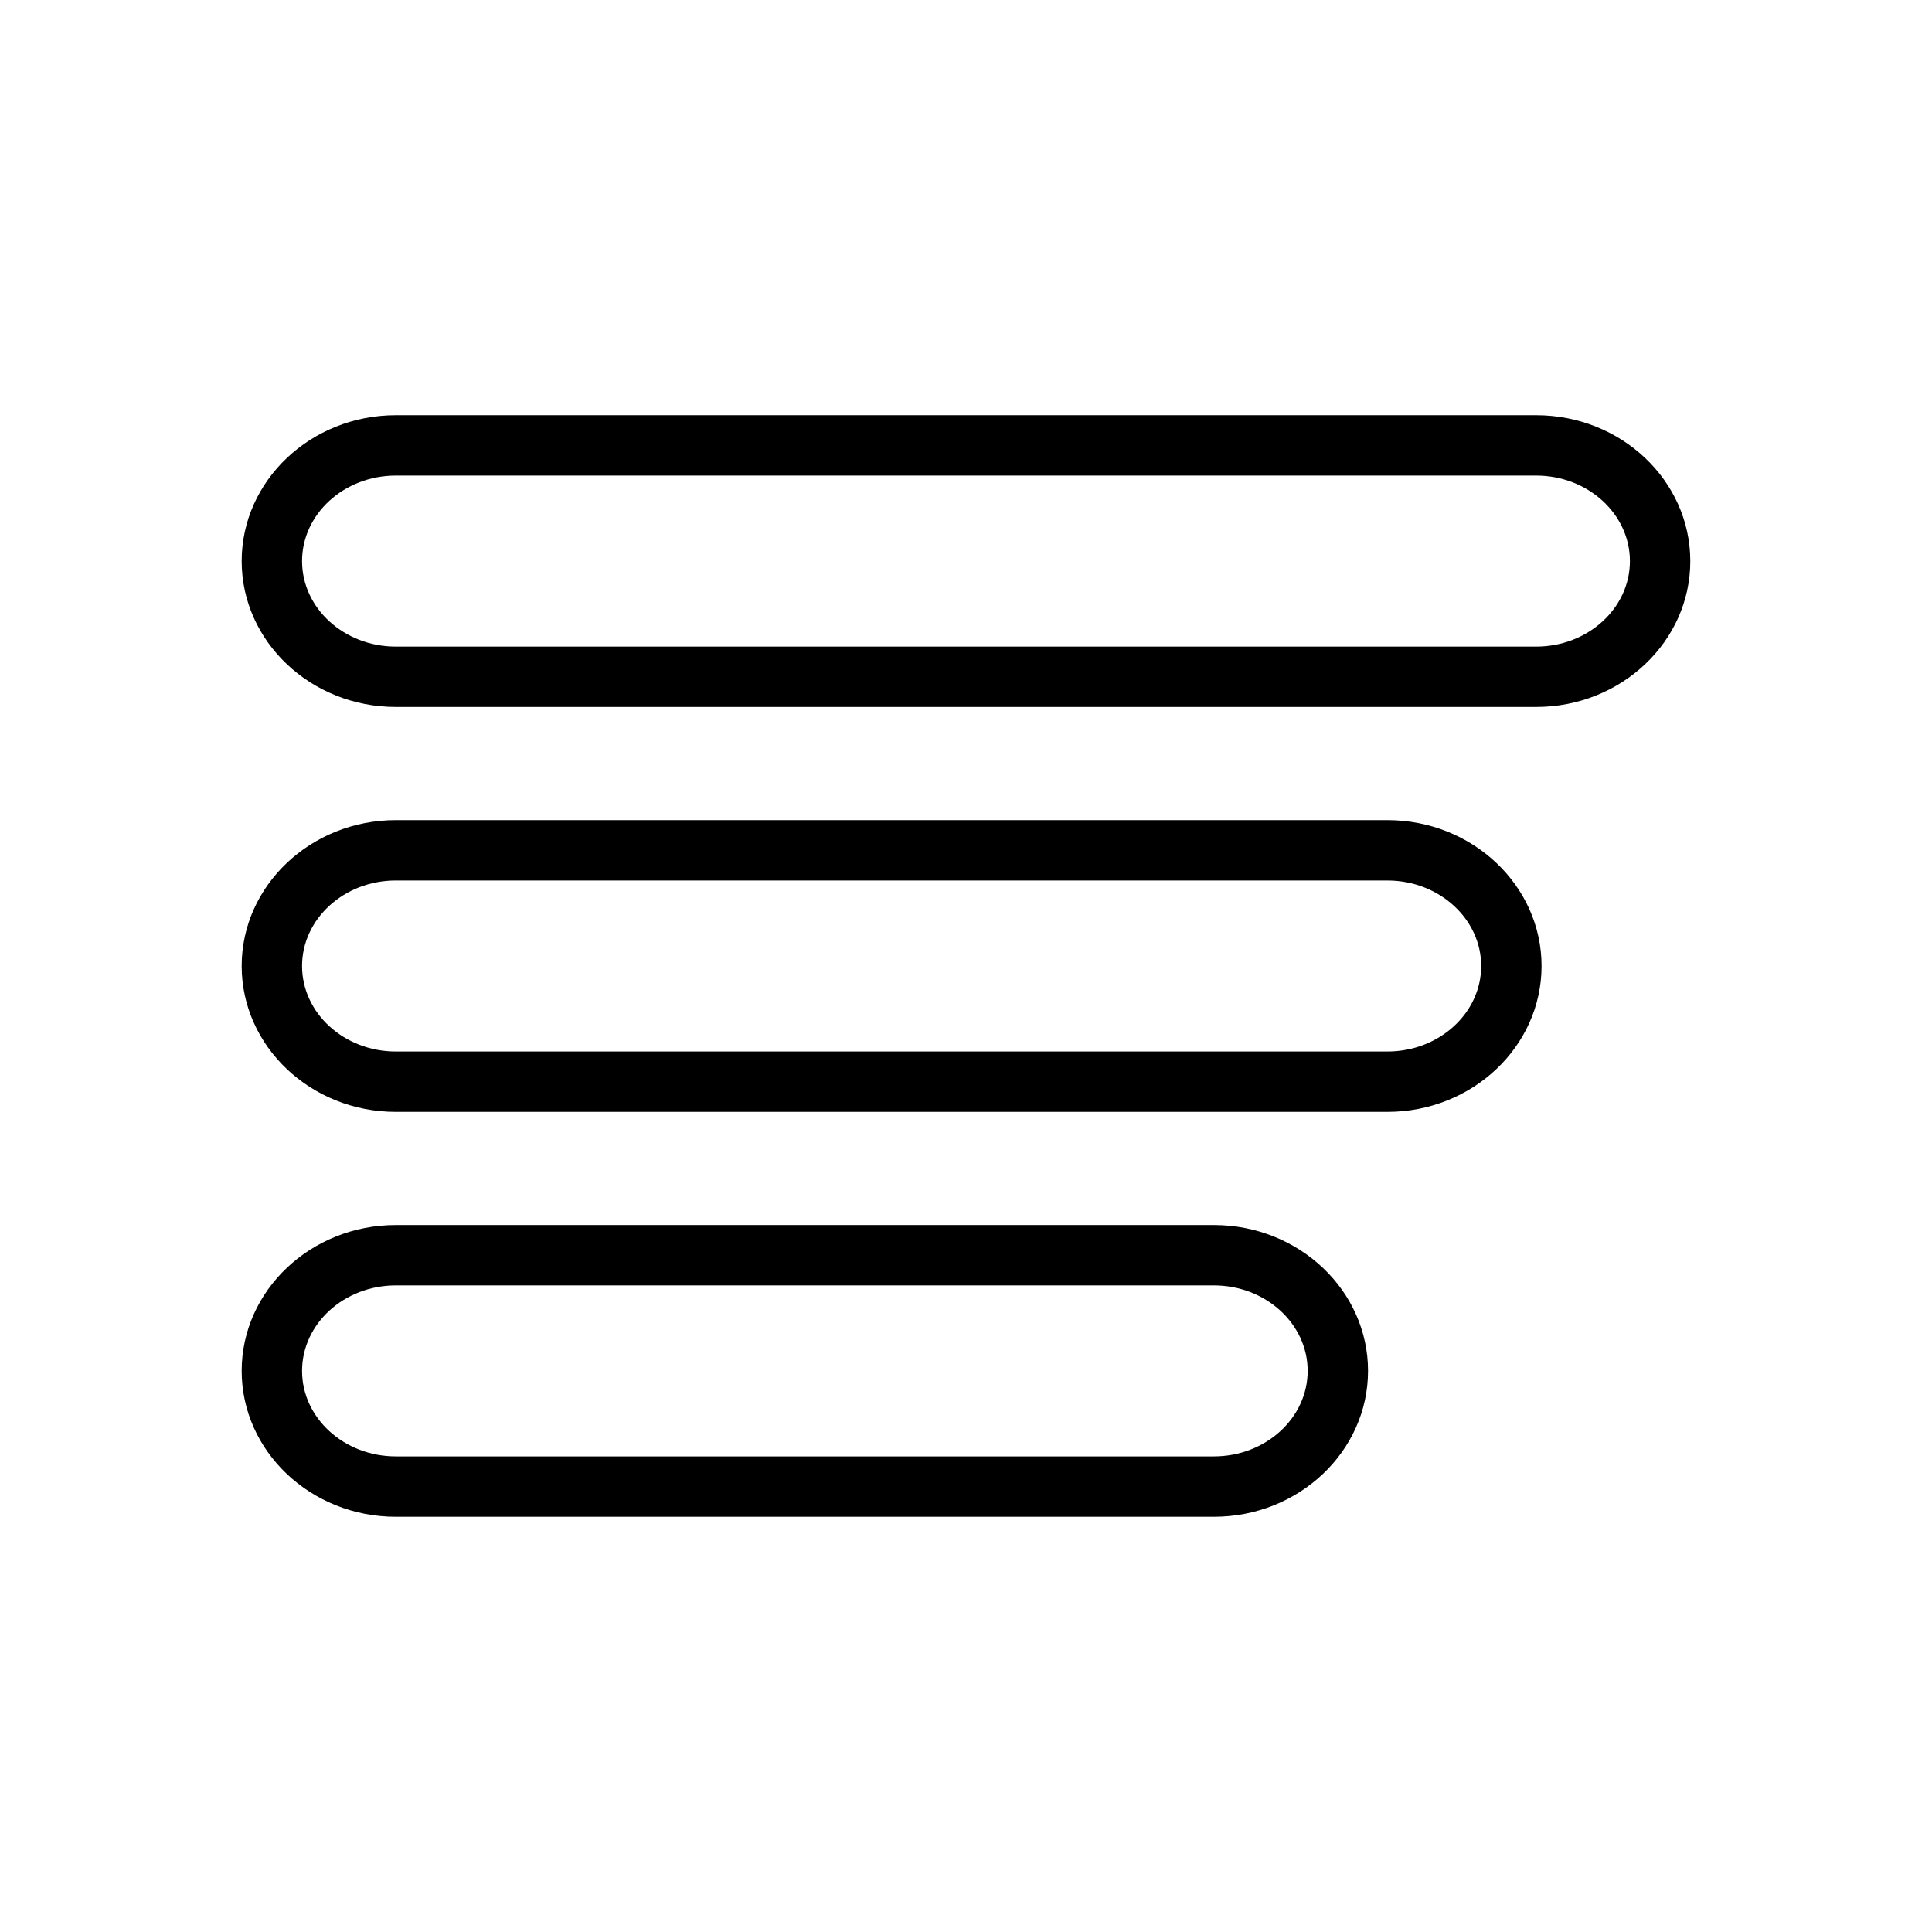 <?xml version="1.0"?><svg enable-background="new 0 0 64 64" version="1.1" viewBox="0 0 64 64" xml:space="preserve" xmlns="http://www.w3.org/2000/svg" xmlns:xlink="http://www.w3.org/1999/xlink"><g id="Layer_1"/><g id="icon"><g><g><path d="M50.888,23.419H13.112c-2.815,0-5.106-2.168-5.106-4.832c0-2.665,2.291-4.833,5.106-4.833h37.776     c2.815,0,5.105,2.168,5.105,4.833C55.994,21.251,53.704,23.419,50.888,23.419z M13.112,15.754c-1.713,0-3.106,1.271-3.106,2.833     s1.394,2.832,3.106,2.832h37.776c1.712,0,3.105-1.271,3.105-2.832s-1.394-2.833-3.105-2.833H13.112z"/></g></g><g><g><path d="M45.96,36.832H13.112c-2.815,0-5.106-2.168-5.106-4.832s2.291-4.832,5.106-4.832H45.96c2.815,0,5.106,2.168,5.106,4.832     S48.776,36.832,45.96,36.832z M13.112,29.168c-1.713,0-3.106,1.271-3.106,2.832s1.394,2.832,3.106,2.832H45.96     c1.713,0,3.106-1.271,3.106-2.832s-1.394-2.832-3.106-2.832H13.112z"/></g></g><g><g><path d="M40.212,50.245H13.112c-2.815,0-5.106-2.168-5.106-4.832s2.291-4.832,5.106-4.832h27.101     c2.815,0,5.105,2.168,5.105,4.832S43.028,50.245,40.212,50.245z M13.112,42.581c-1.713,0-3.106,1.271-3.106,2.832     s1.394,2.832,3.106,2.832h27.101c1.712,0,3.105-1.271,3.105-2.832s-1.394-2.832-3.105-2.832H13.112z"/></g></g></g></svg>